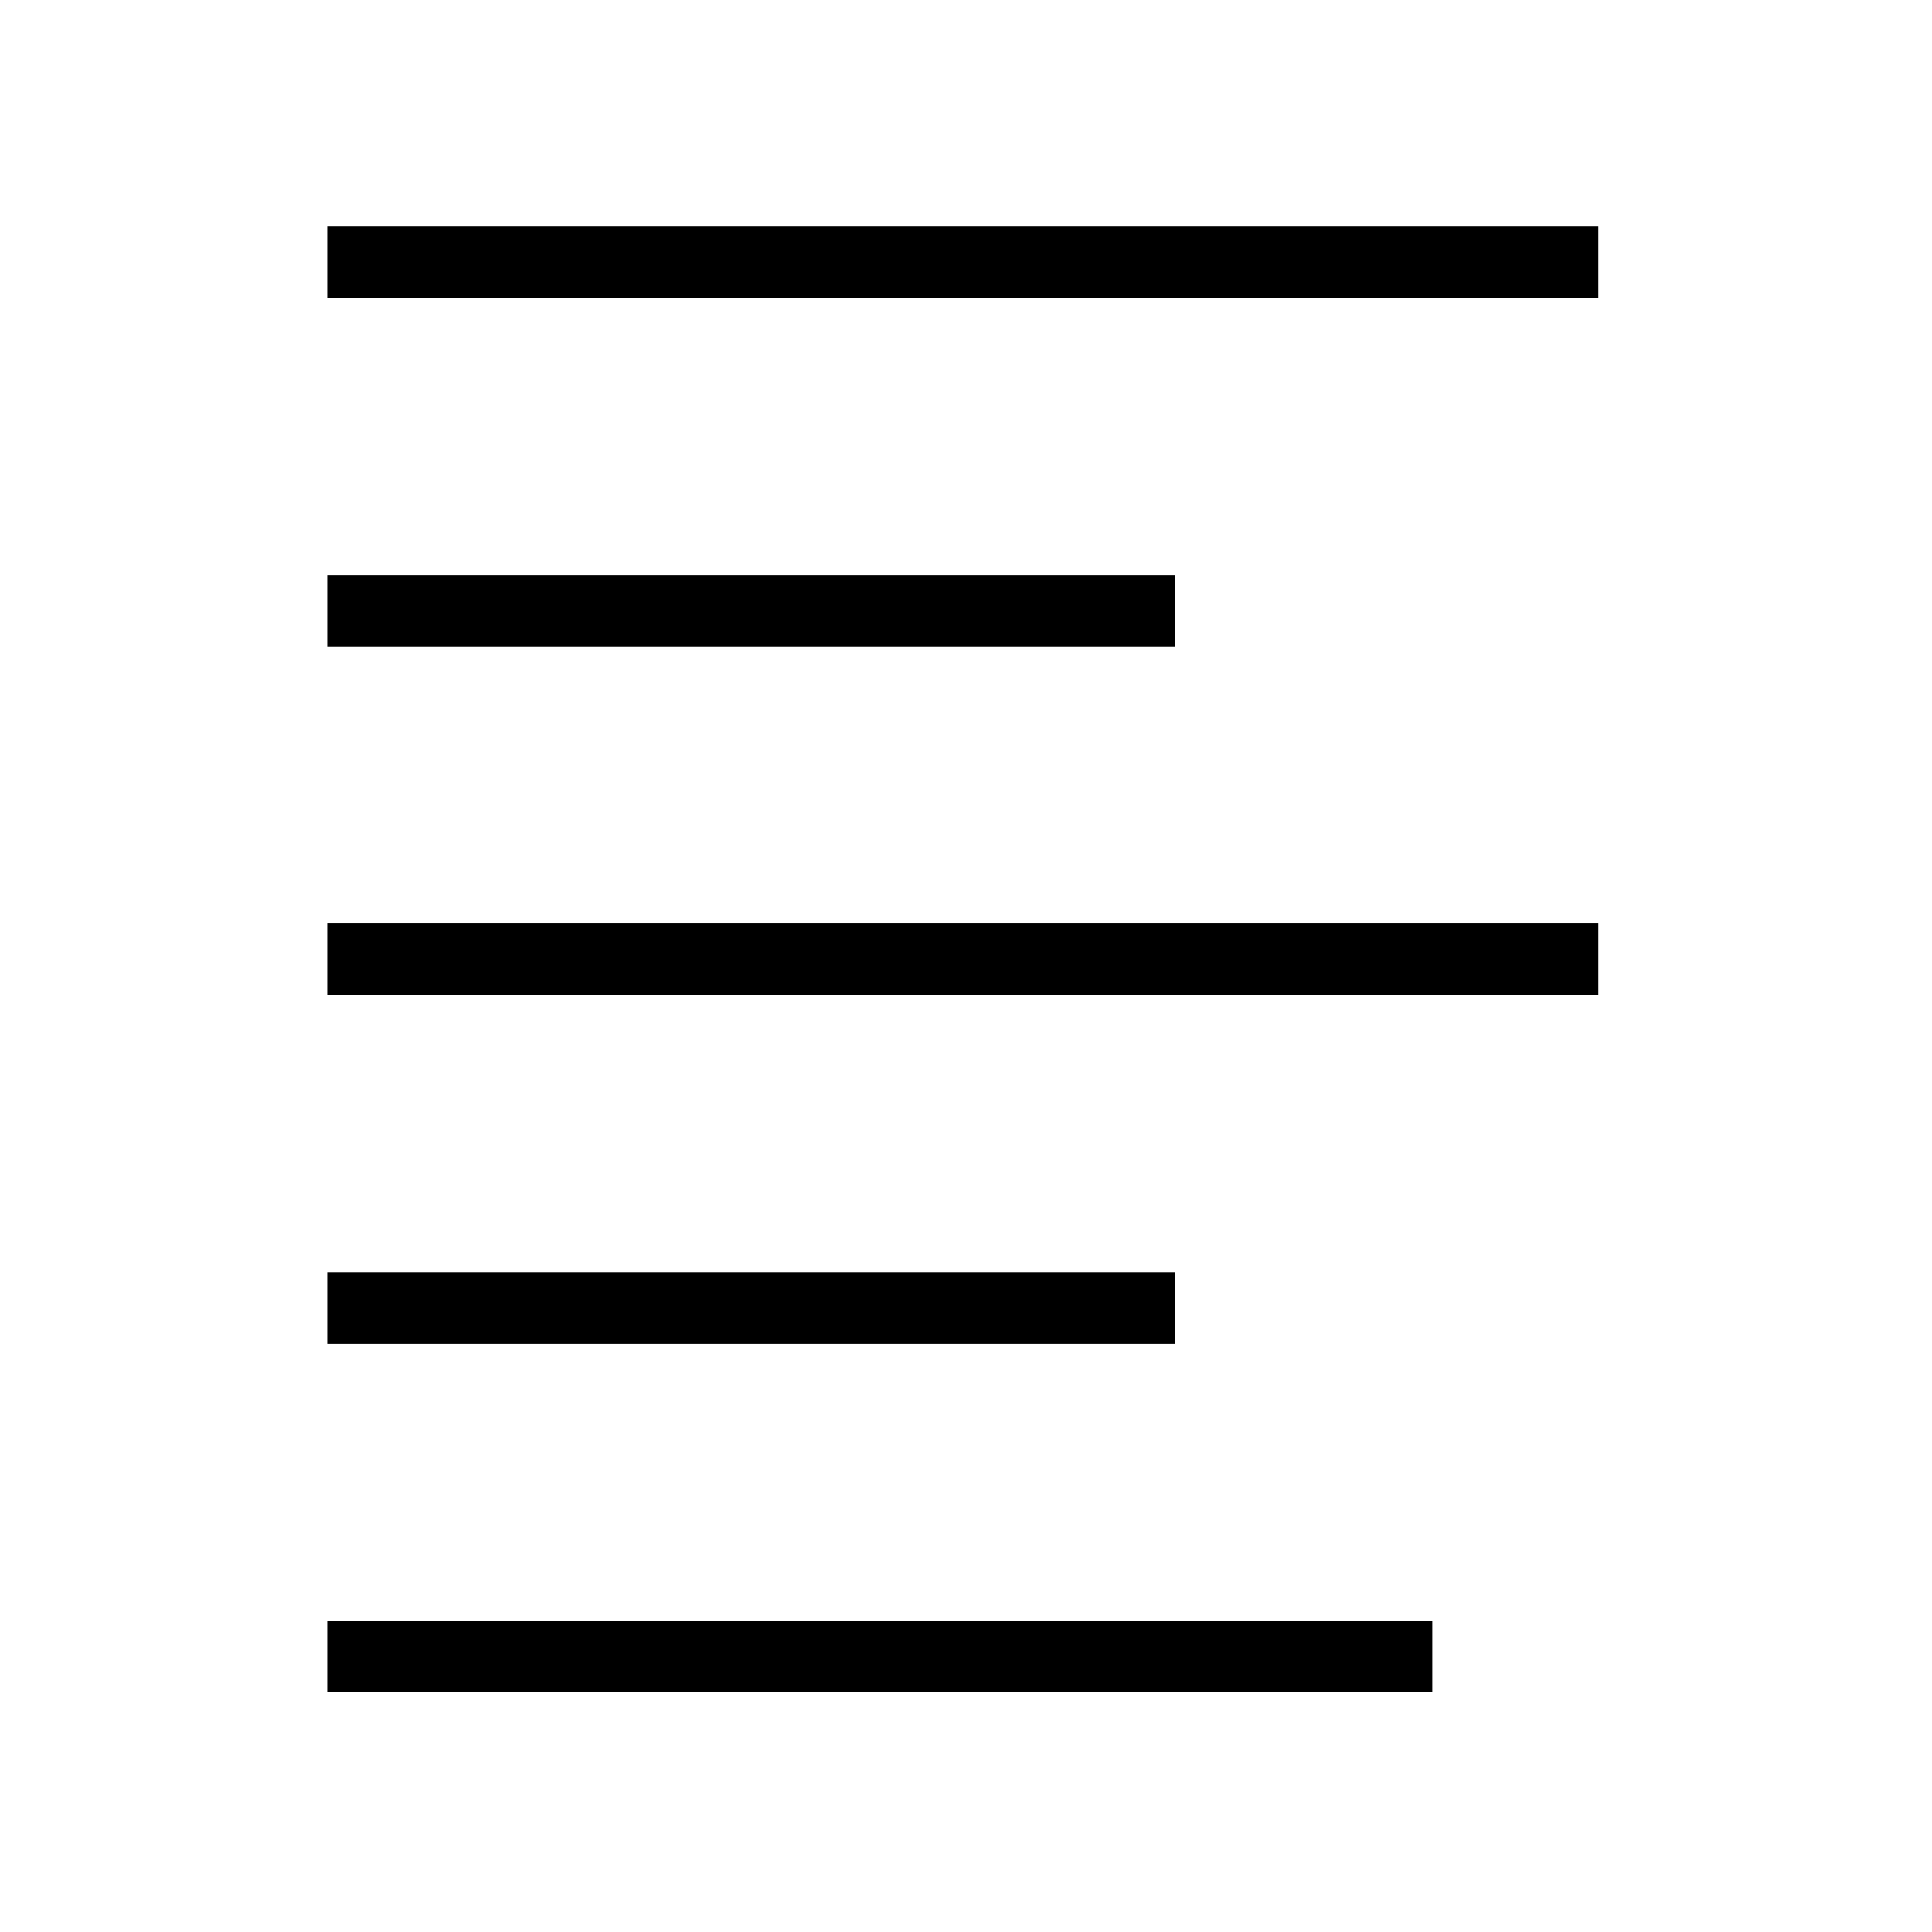 <svg id="Layer_1" data-name="Layer 1" xmlns="http://www.w3.org/2000/svg" viewBox="0 0 81 81"><defs><style>.cls-1{stroke:#000;stroke-miterlimit:10;stroke-width:3px;}</style></defs><line class="cls-1" x1="13.72" y1="11" x2="67.01" y2="11"/><line class="cls-1" x1="13.72" y1="25.61" x2="49.25" y2="25.61"/><line class="cls-1" x1="13.72" y1="40.22" x2="67.01" y2="40.22"/><line class="cls-1" x1="13.72" y1="54.84" x2="49.25" y2="54.84"/><line class="cls-1" x1="13.72" y1="69.45" x2="60.05" y2="69.45"/></svg>